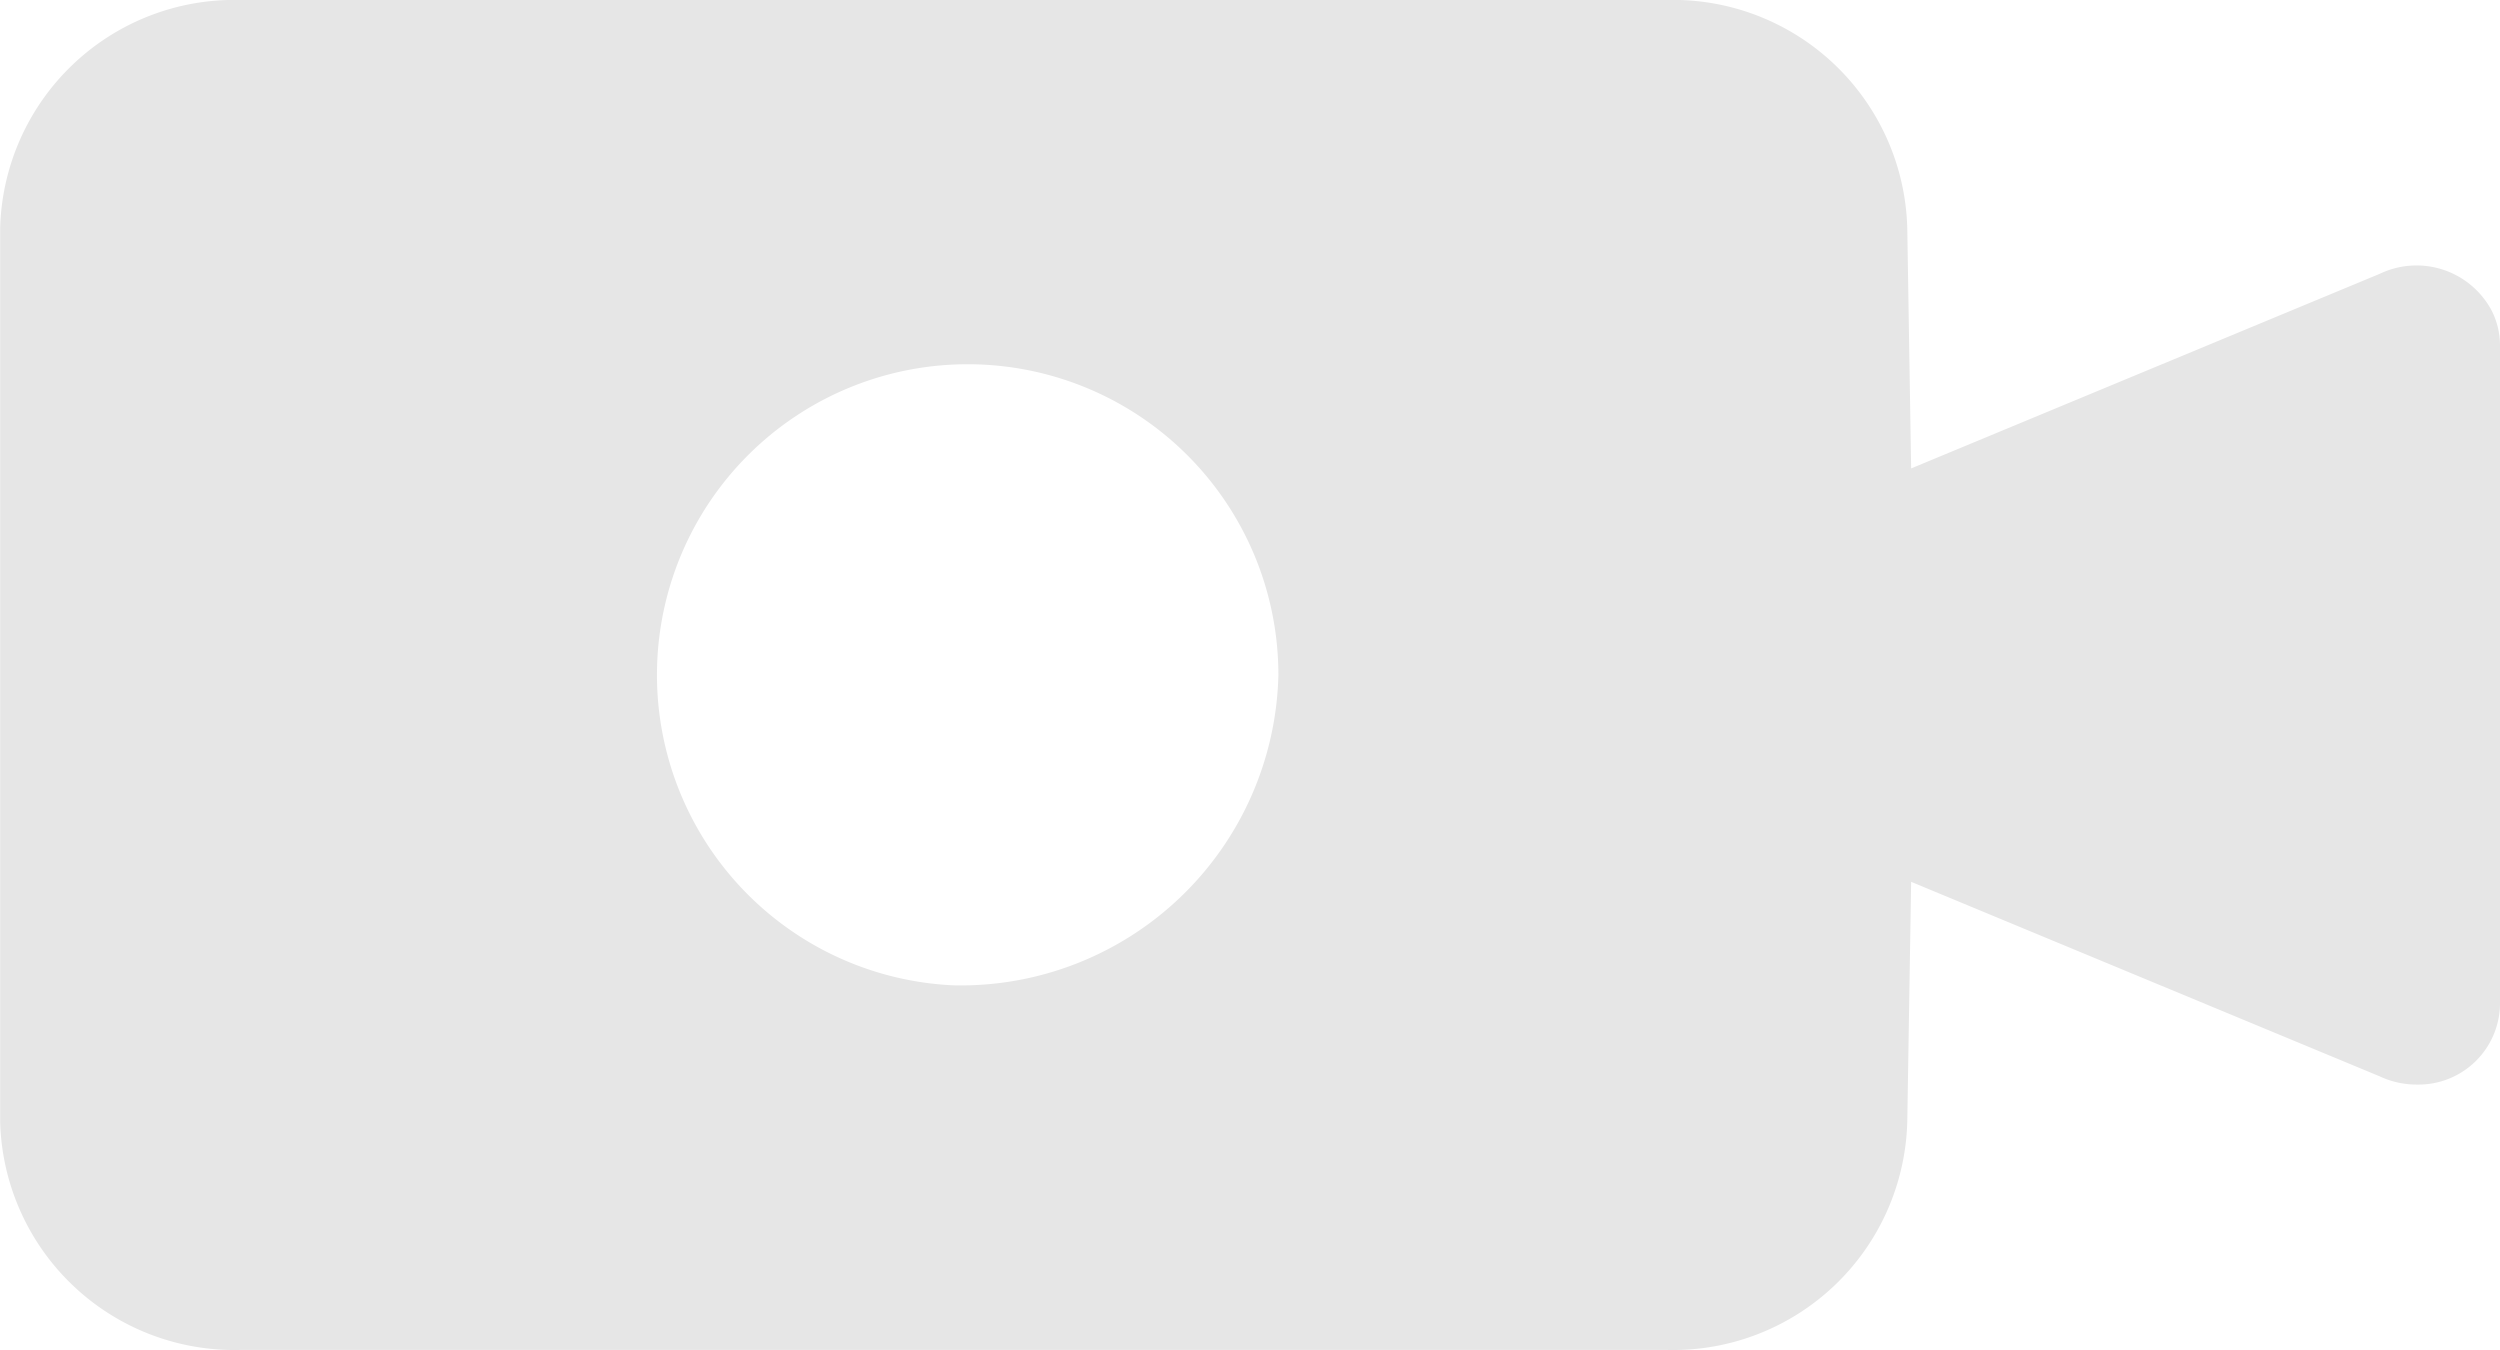 <svg xmlns="http://www.w3.org/2000/svg" width="70" height="37.8" viewBox="0 0 70 37.8">
    <path data-name="패스 1441" d="M3252.261 1814.528a2.383 2.383 0 0 0-3.125-1.018l-13.123 5.45-.108-6.709a6.562 6.562 0 0 0-6.7-6.408h-40a6.561 6.561 0 0 0-6.7 6.408v24.984a6.561 6.561 0 0 0 6.7 6.408h40a6.562 6.562 0 0 0 6.7-6.408l.108-6.7 13.123 5.448a2.419 2.419 0 0 0 1.043.229 2.282 2.282 0 0 0 2.322-2.242v-18.457a2.16 2.16 0 0 0-.24-.985zm-43.055 18.906a8.7 8.7 0 1 1 9.09-8.69 8.9 8.9 0 0 1-9.09 8.69z" transform="translate(-3182.501 -1805.844)" style="fill:#e6e6e6"/>
</svg>
